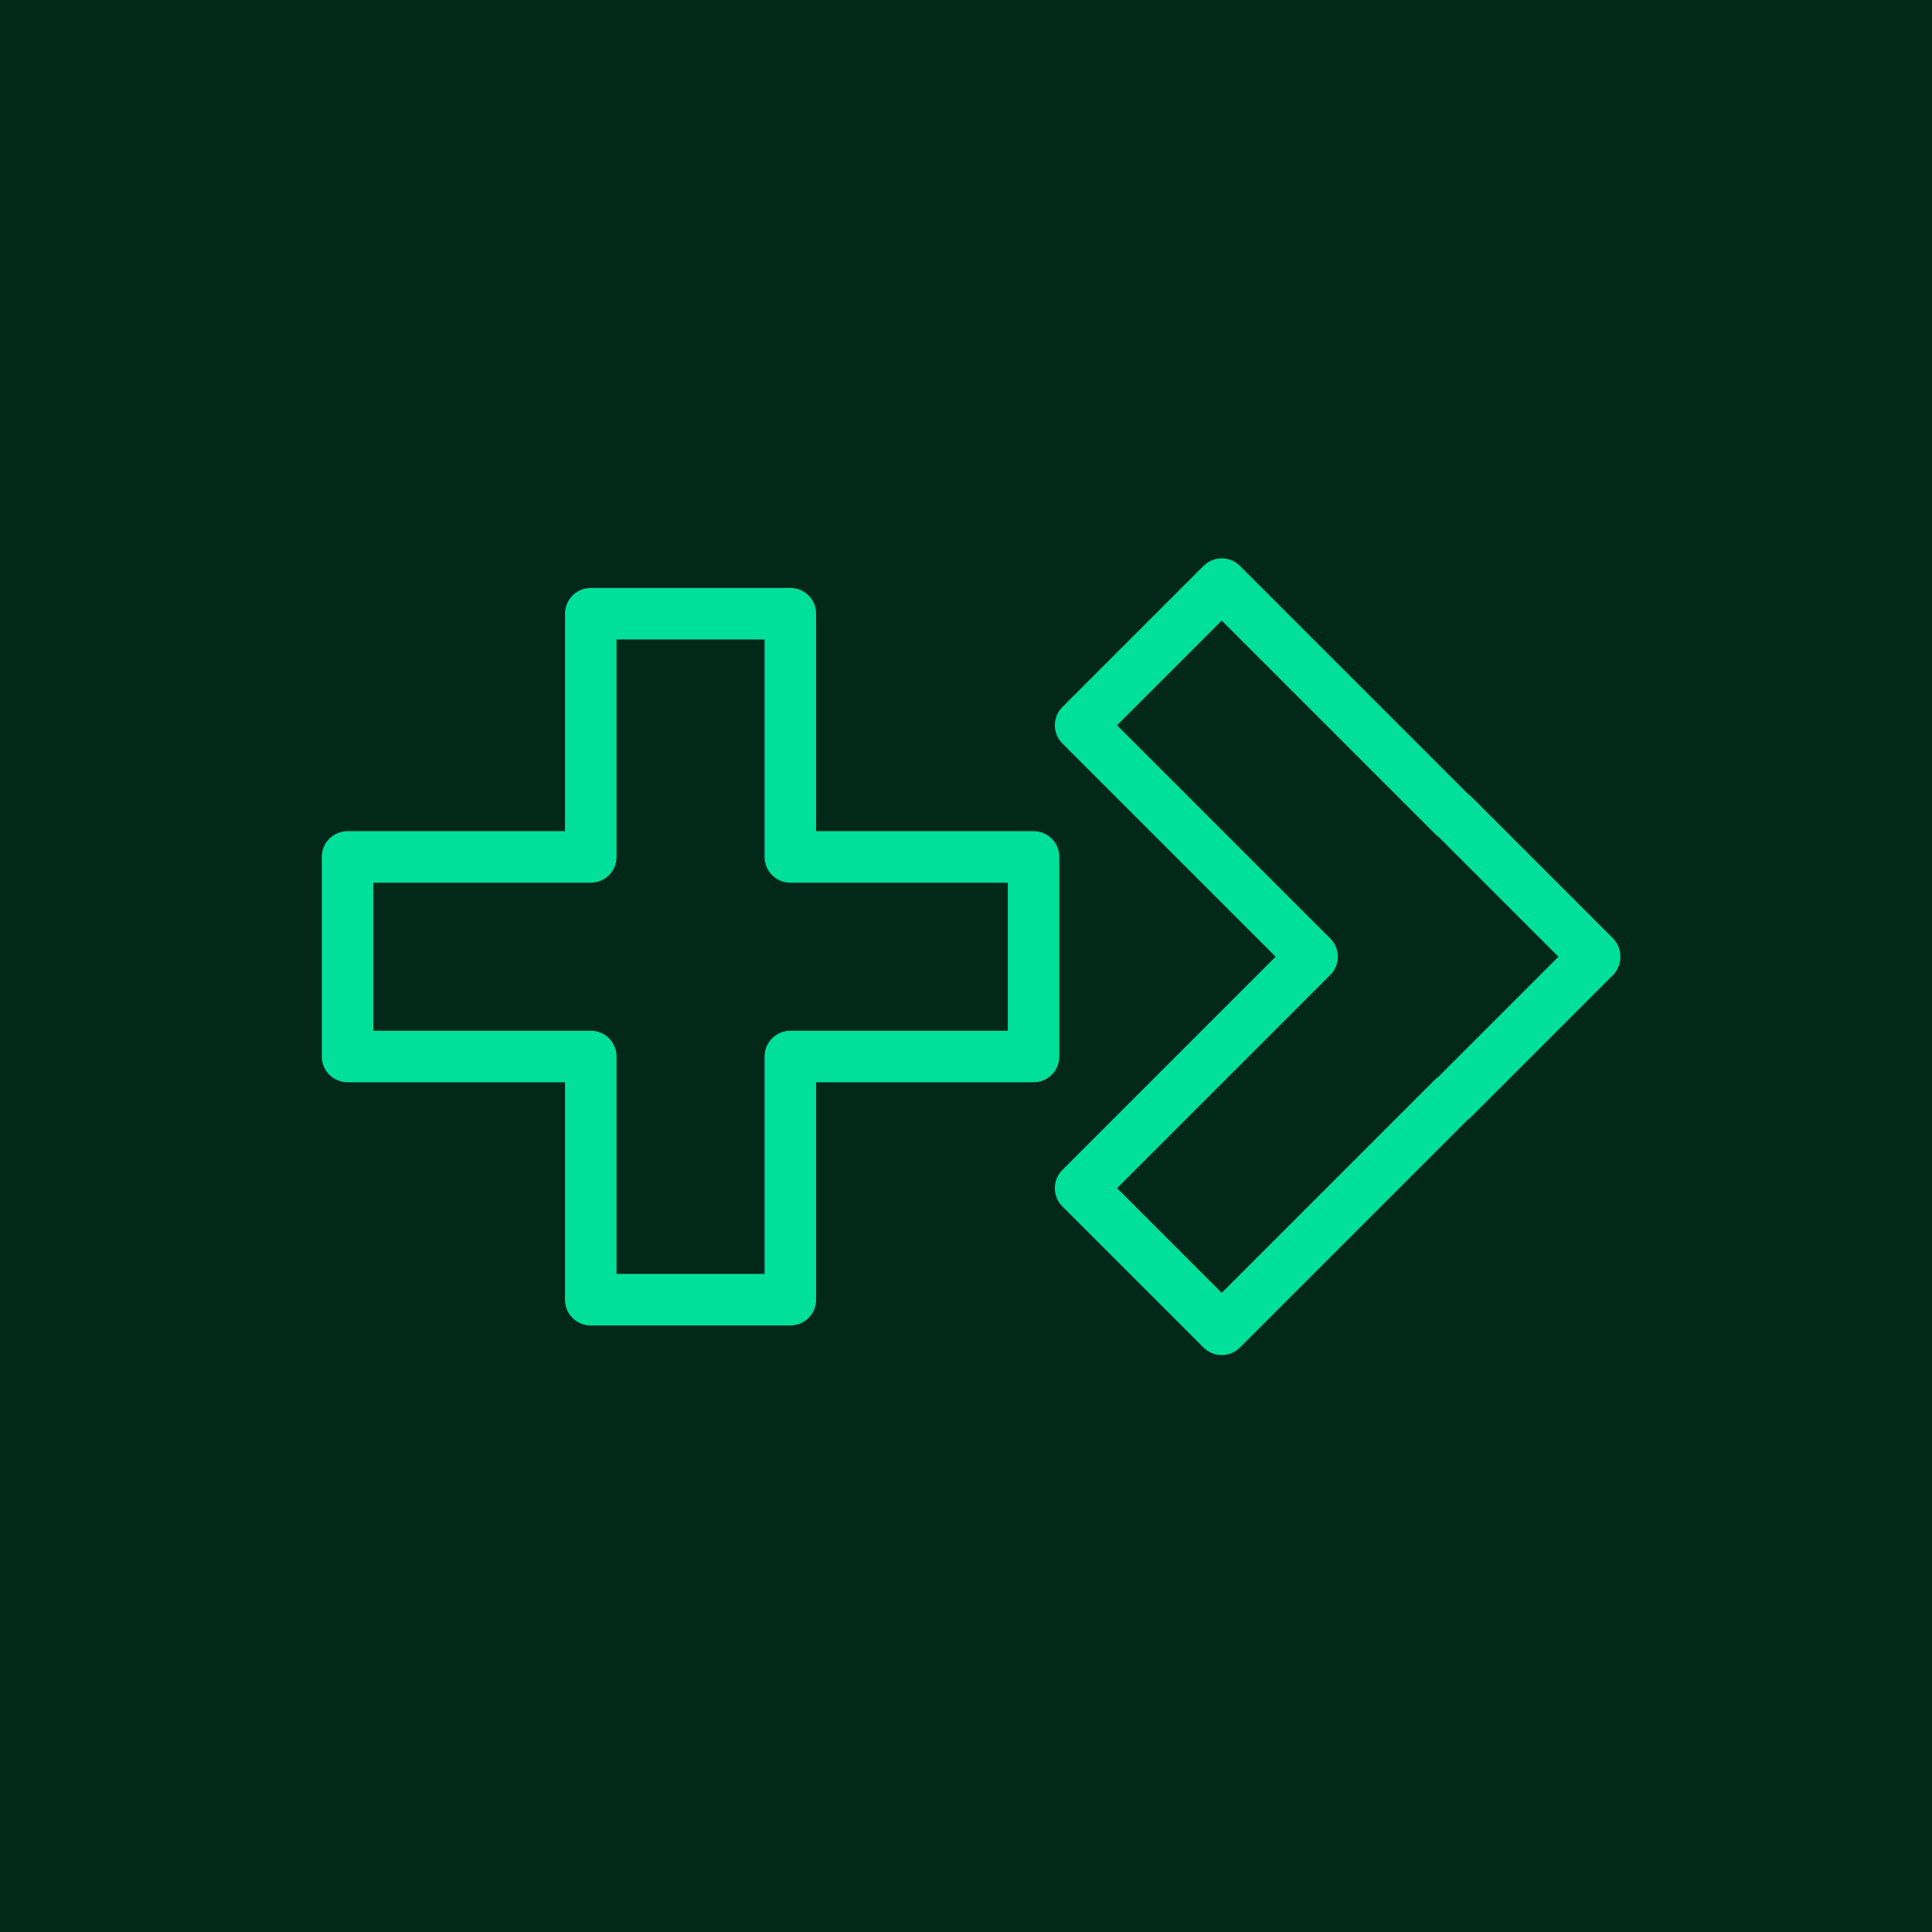 <svg xmlns="http://www.w3.org/2000/svg" viewBox="0 0 300 300"><title>icon</title><g id="Layer_1" data-name="Layer 1"><rect x="-1119.826" y="-408.703" width="2691.375" height="1815.114" fill="#012819" stroke="#077a48" stroke-linecap="round" stroke-linejoin="round"/></g><g id="icon"><polygon points="160.49 133.064 122.723 133.064 122.723 95.296 91.734 95.296 91.734 133.064 53.967 133.064 53.967 164.052 91.734 164.052 91.734 201.819 122.723 201.819 122.723 164.052 160.49 164.052 160.49 133.064" fill="none" stroke="#00e09b" stroke-linejoin="round" stroke-width="8"/><polygon points="247.608 148.512 225.696 126.6 225.65 126.646 189.708 90.704 167.796 112.616 203.738 148.558 167.796 184.5 189.708 206.412 225.65 170.47 225.696 170.516 247.608 148.604 247.562 148.558 247.608 148.512" fill="none" stroke="#00e09b" stroke-linejoin="round" stroke-width="8"/></g></svg>